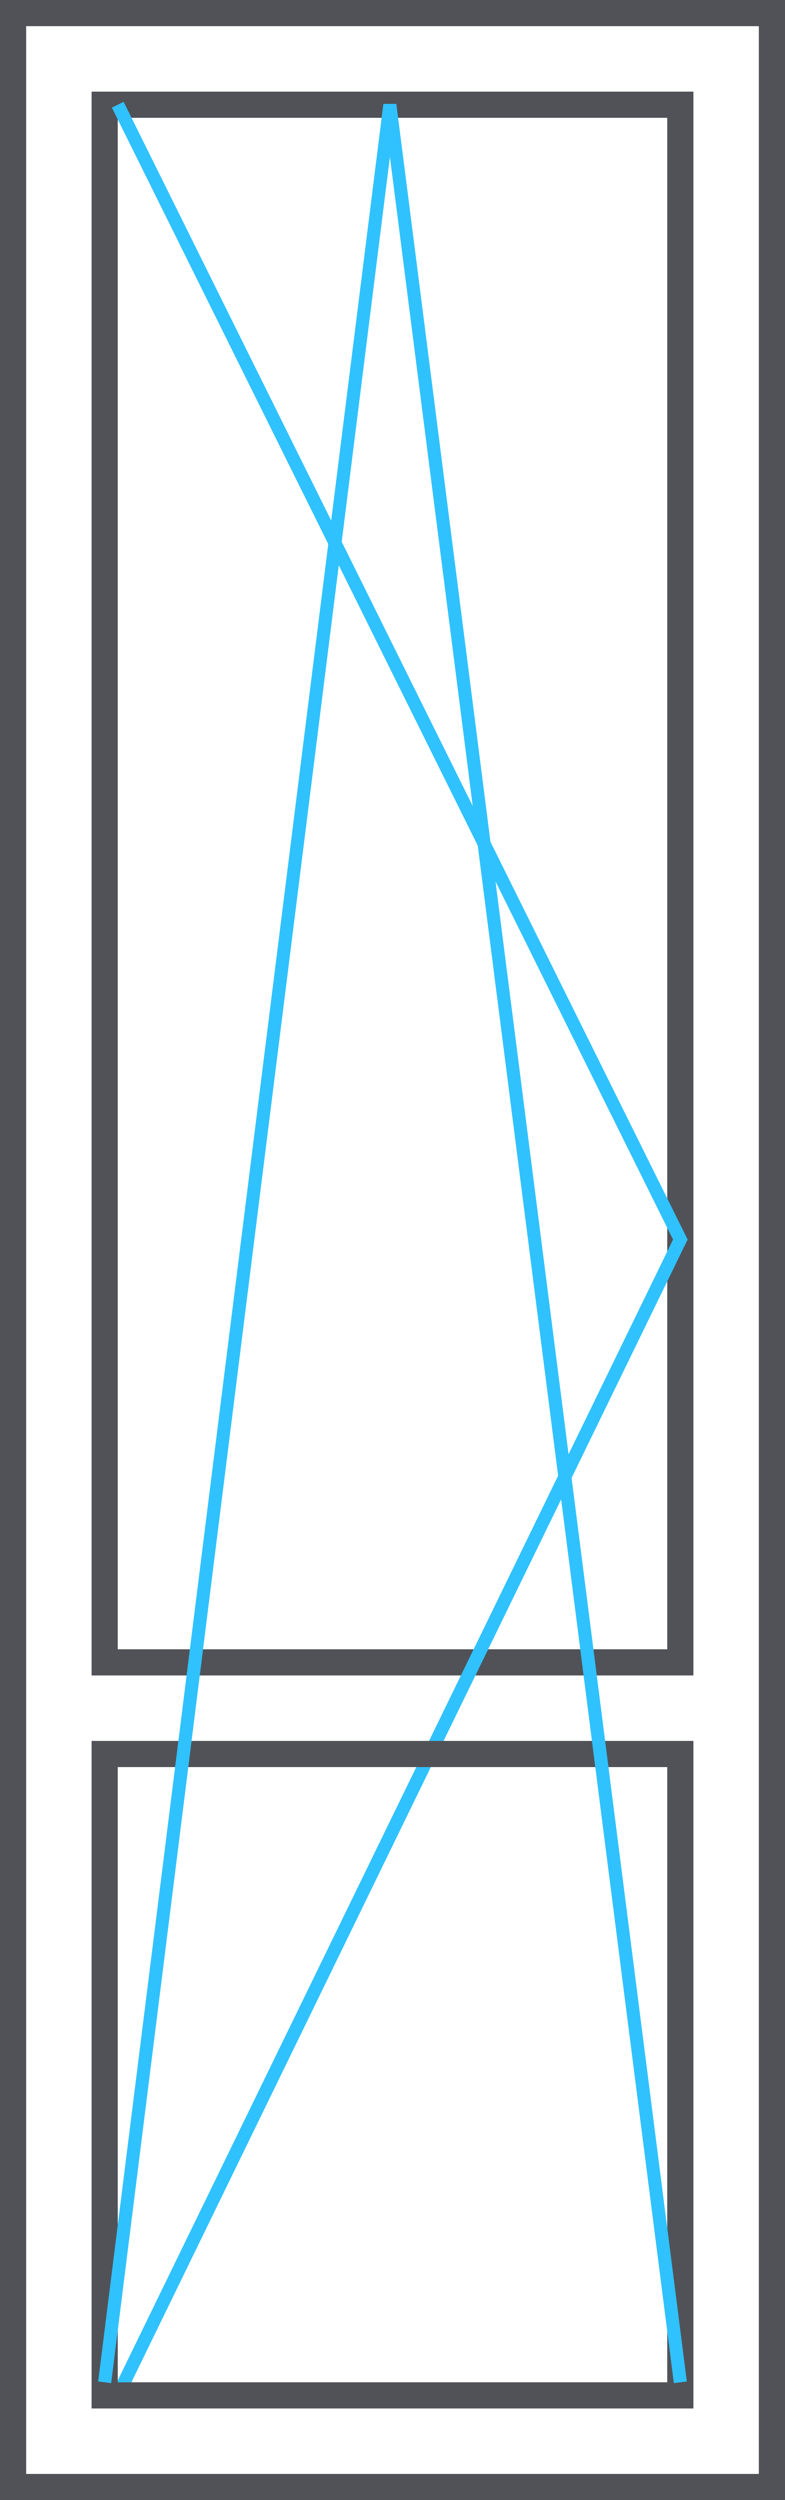 <svg width="60" height="191" viewBox="0 0 60 191" fill="none" xmlns="http://www.w3.org/2000/svg">
<rect x="1" y="1" width="58" height="189" stroke="#515257" stroke-width="2"/>
<rect x="8" y="8" width="44" height="119" stroke="#515257" stroke-width="2"/>
<path d="M9 8L52 94.697L9 183" stroke="#30C2FF"/>
<rect x="8" y="134" width="44" height="49" stroke="#515257" stroke-width="2"/>
<path d="M8 182L29.798 8L52 182" stroke="#30C2FF"/>
</svg>
